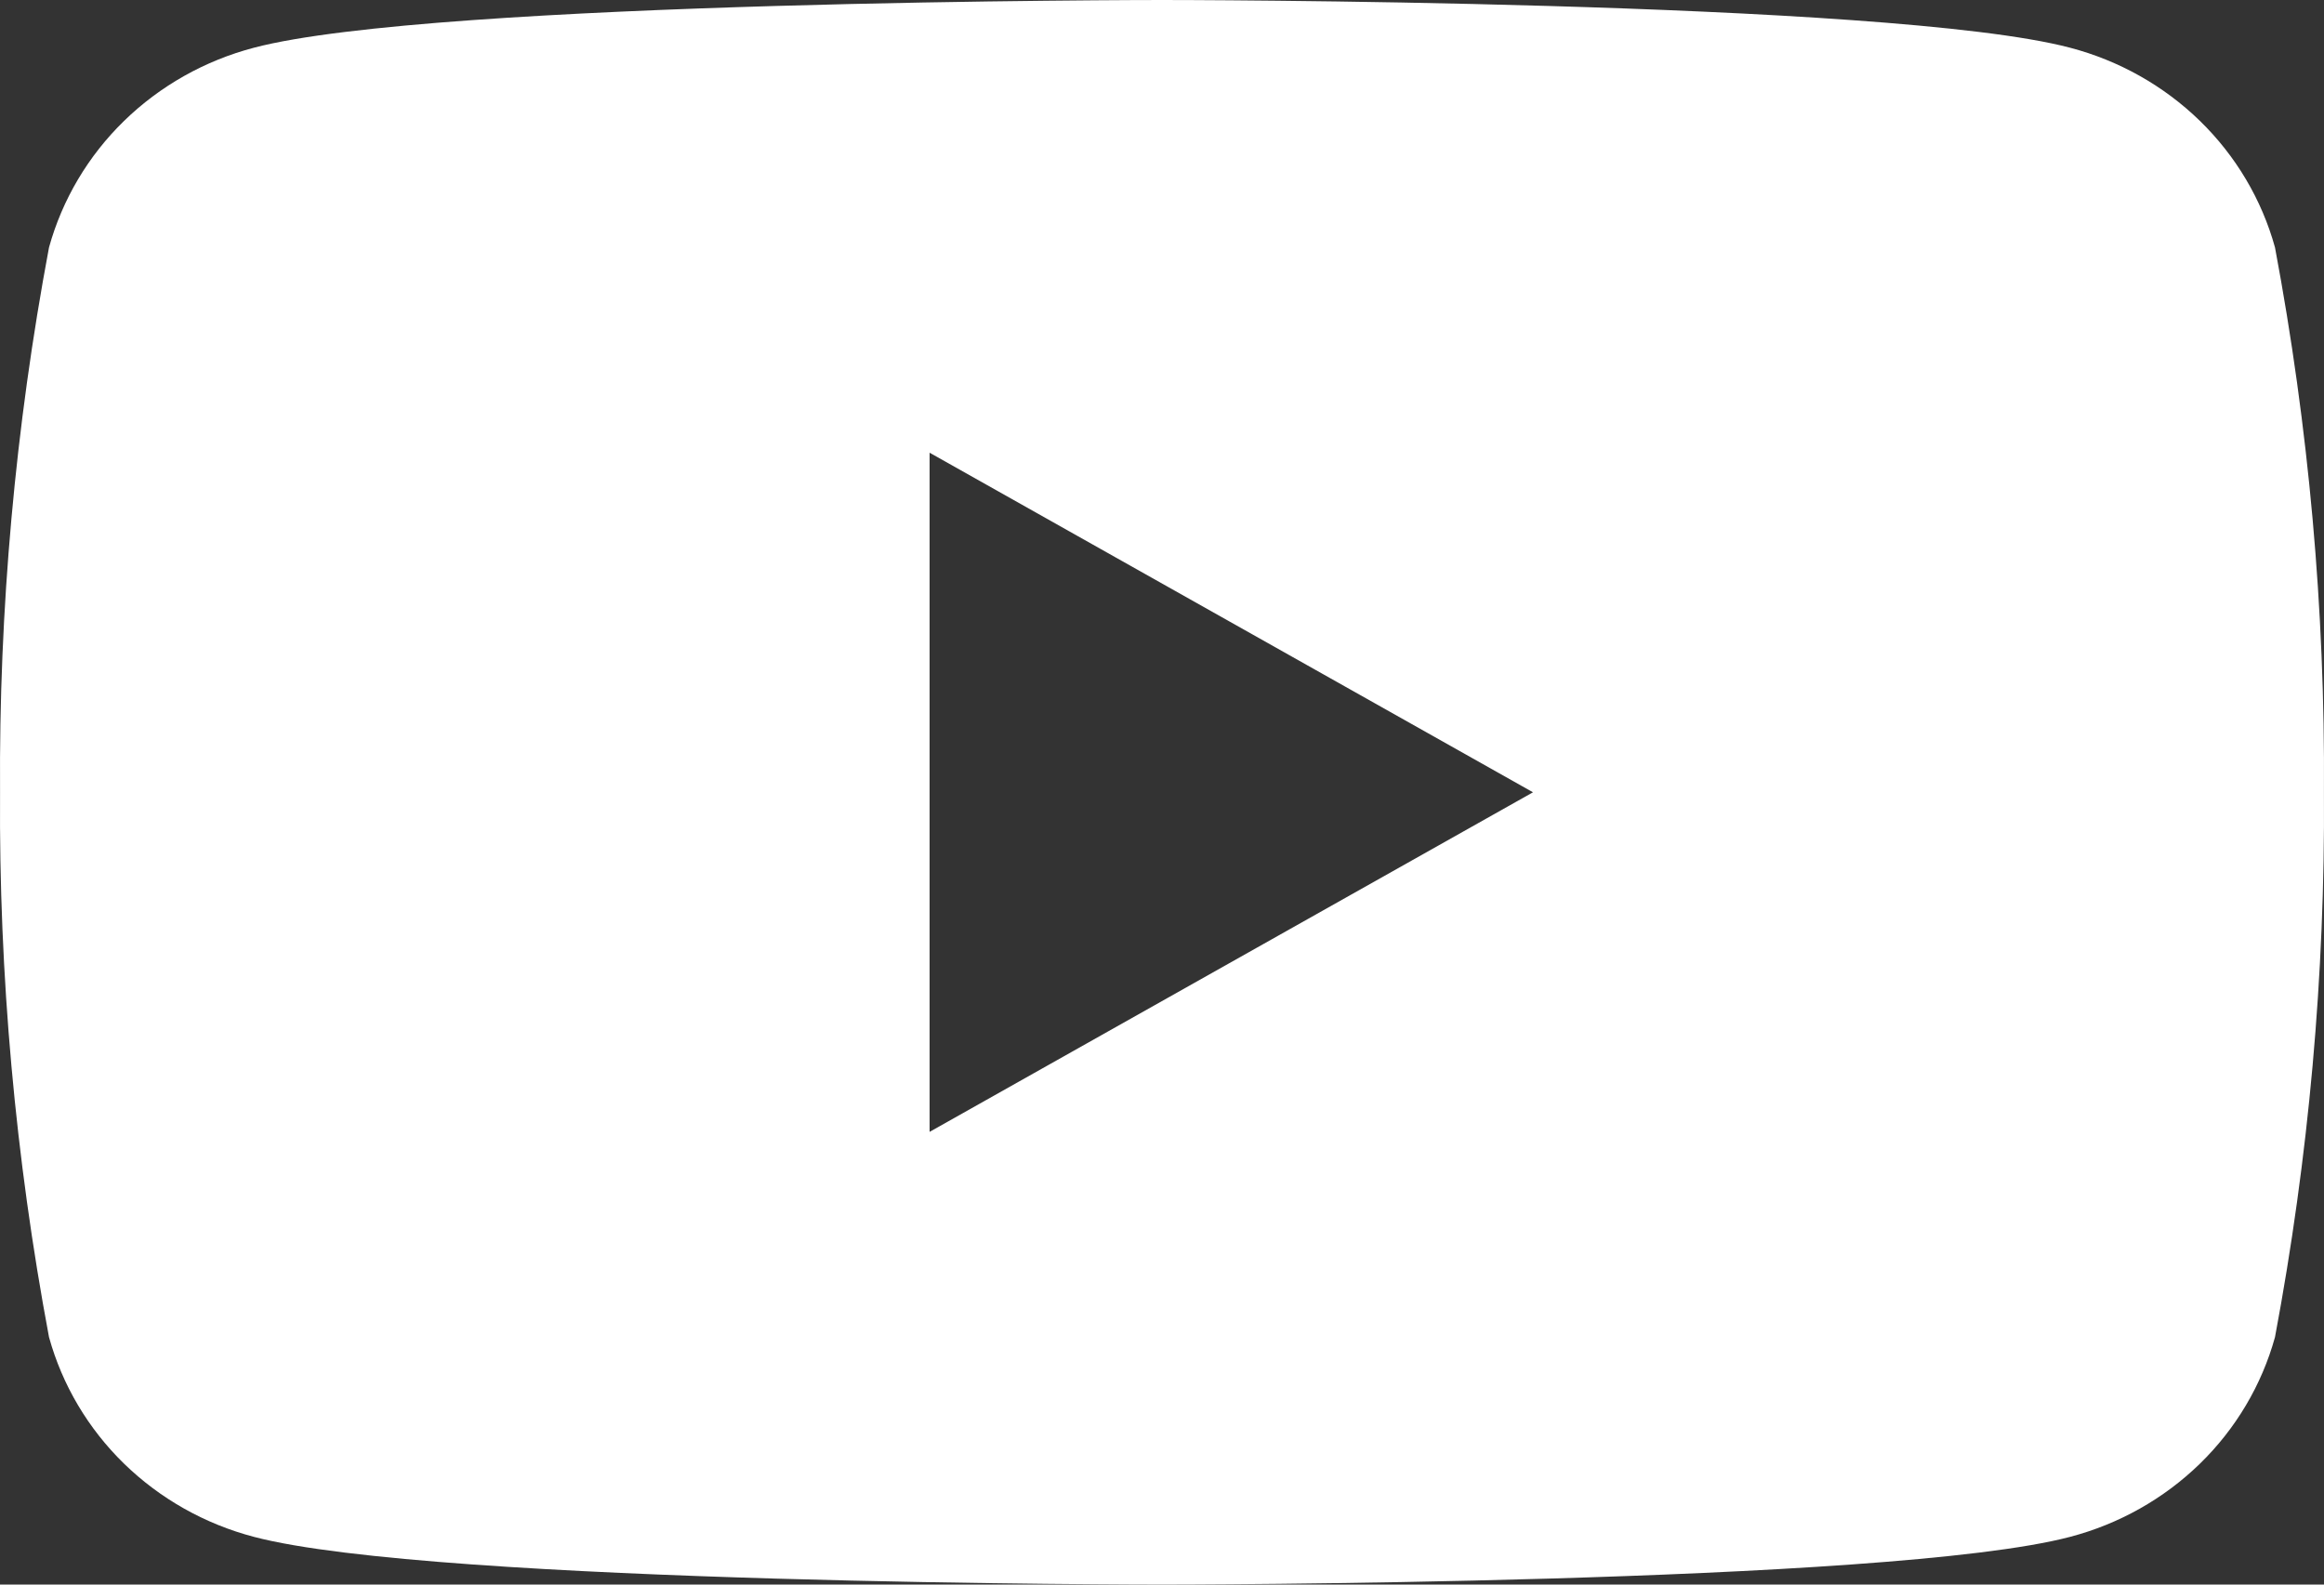 <svg width="44" height="30" viewBox="0 0 44 30" fill="none" xmlns="http://www.w3.org/2000/svg">
<rect x="0" y="0" width="44" height="30" fill="#333333" stroke="none"/>
<path d="M43.072 4.684C42.821 3.778 42.331 2.951 41.65 2.288C40.969 1.625 40.121 1.147 39.191 0.903C35.765 2.73695e-07 22 0 22 0C22 0 8.235 2.73695e-07 4.809 0.903C3.879 1.147 3.031 1.625 2.35 2.288C1.669 2.951 1.179 3.778 0.928 4.684C0.289 8.087 -0.022 11.54 0.001 15C-0.022 18.459 0.289 21.913 0.928 25.316C1.179 26.222 1.669 27.049 2.35 27.712C3.031 28.375 3.879 28.853 4.809 29.097C8.235 30 22 30 22 30C22 30 35.765 30 39.191 29.097C40.121 28.853 40.969 28.375 41.65 27.712C42.331 27.049 42.821 26.222 43.072 25.316C43.711 21.913 44.022 18.459 43.999 15C44.022 11.54 43.711 8.087 43.072 4.684ZM17.6 21.429V8.571L29.024 15L17.6 21.429Z" fill="white"/>
</svg>
